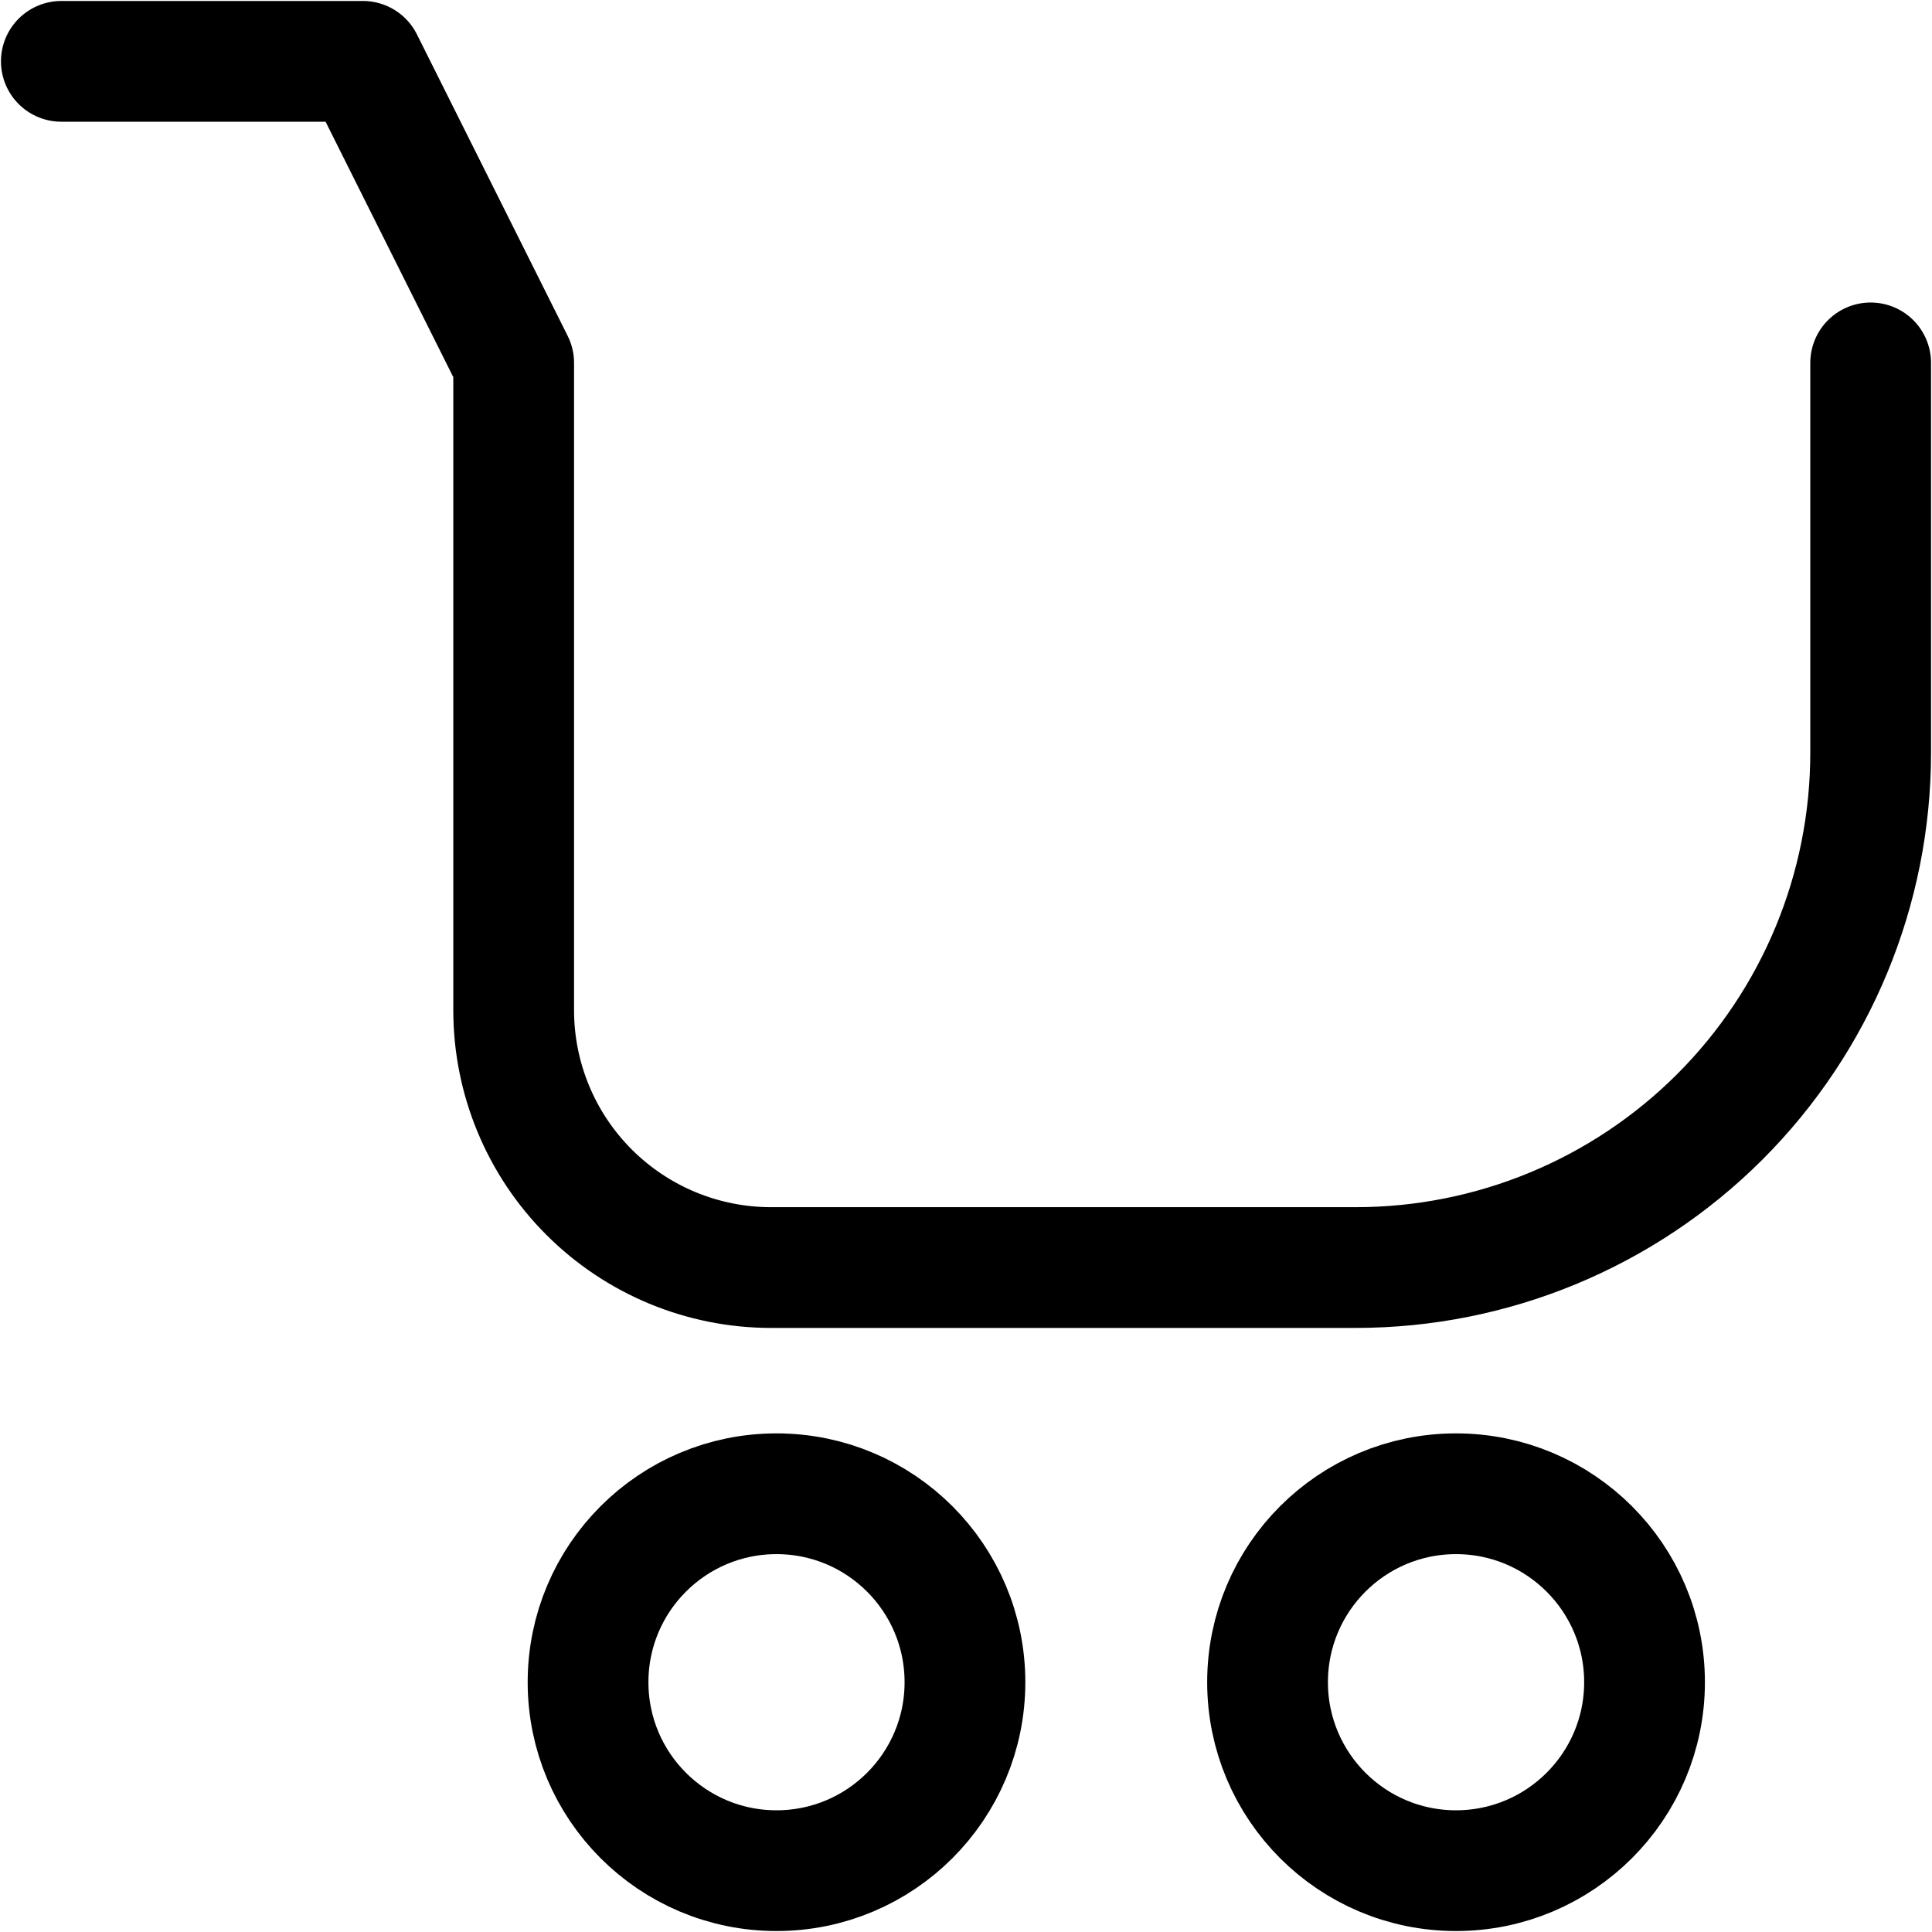 <svg width="24" height="24" viewBox="0 0 24 24" fill="none" xmlns="http://www.w3.org/2000/svg">
<path d="M0.762 0.762H4.508L6.381 4.508V12.549C6.381 13.397 6.718 14.21 7.317 14.809C7.917 15.409 8.73 15.746 9.578 15.746H16.843C18.539 15.746 20.166 15.072 21.365 13.873C22.564 12.674 23.238 11.047 23.238 9.351V4.508M18.087 18.556C16.794 18.556 15.746 19.604 15.746 20.897C15.746 22.19 16.794 23.238 18.087 23.238C19.38 23.238 20.429 22.19 20.429 20.897C20.429 19.604 19.38 18.556 18.087 18.556ZM9.646 18.556C8.353 18.556 7.305 19.604 7.305 20.897C7.305 22.19 8.353 23.238 9.646 23.238C10.939 23.238 11.987 22.19 11.987 20.897C11.987 19.604 10.939 18.556 9.646 18.556Z" stroke="black" stroke-width="1.5" stroke-miterlimit="10" stroke-linecap="round" stroke-linejoin="round"/>
</svg>
